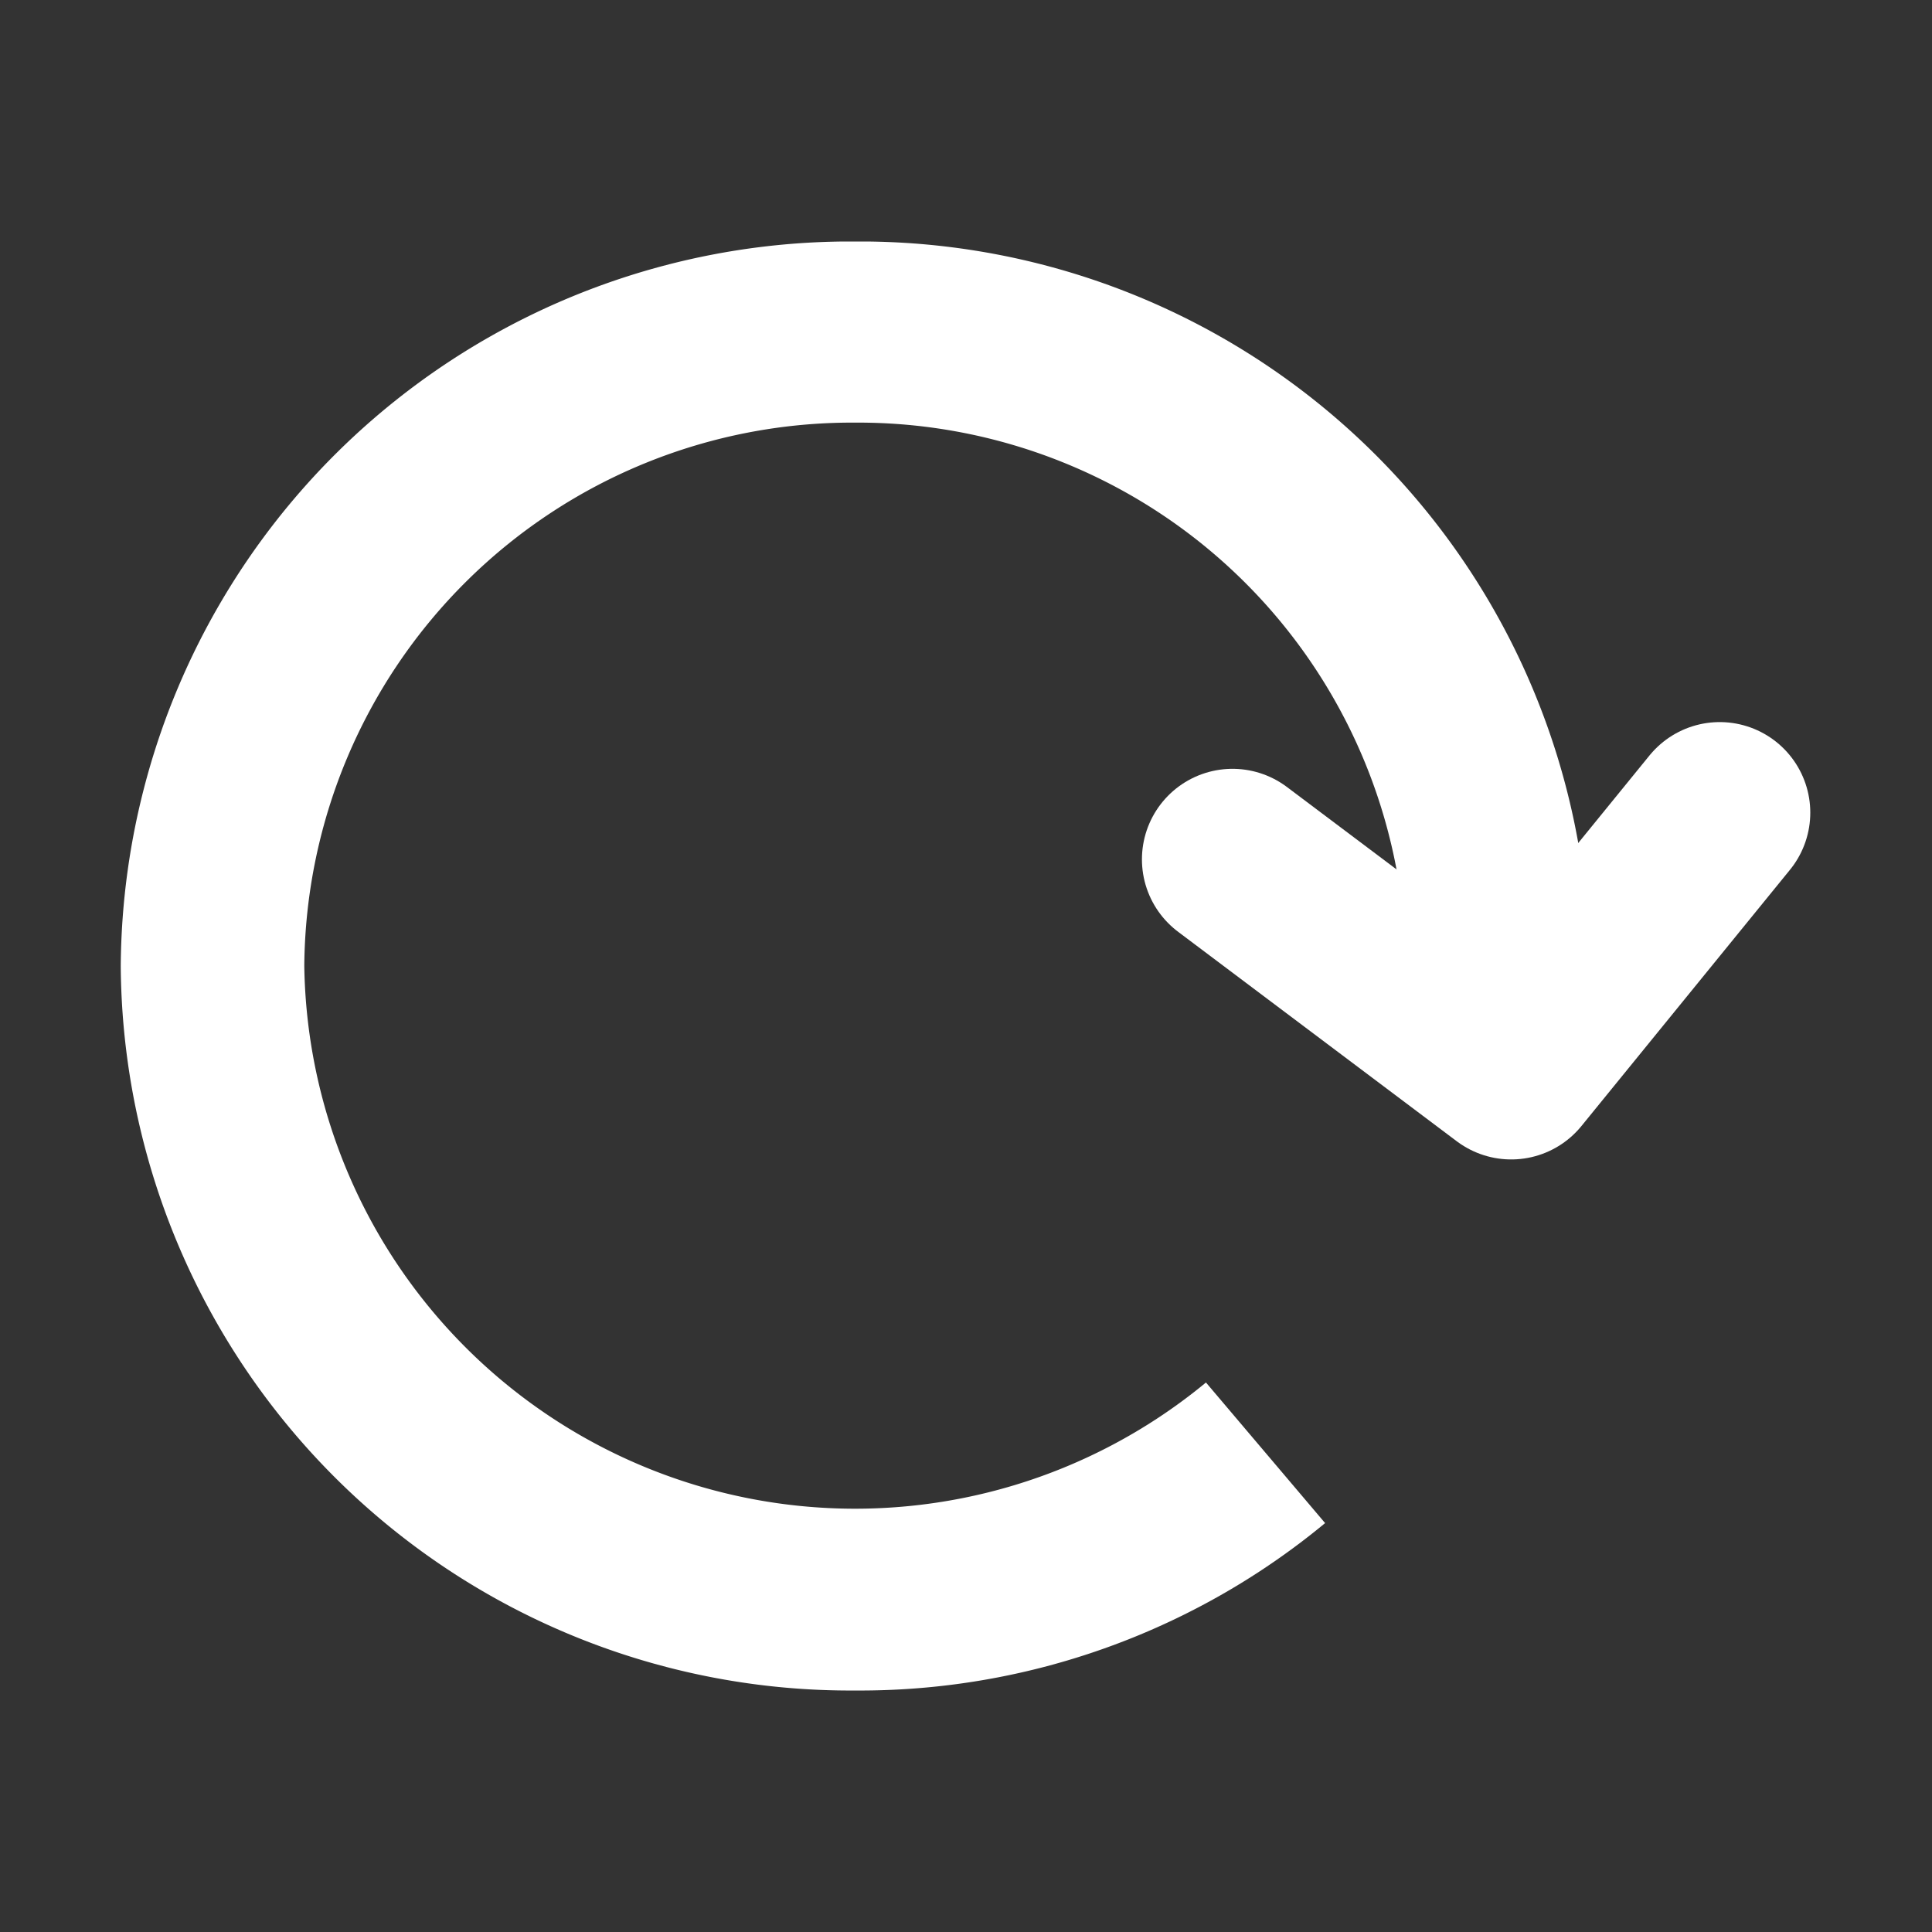 <svg xmlns="http://www.w3.org/2000/svg" width="16" height="16" viewBox="0 0 16 16">
    <rect x="0" y="0" width="16" height="16" fill="#333333" stroke="none"/>
    <defs>
        <clipPath id="1yf0f4kpja">
            <path data-name="사각형 274" style="fill:none" d="M0 0h14v12H0z"/>
        </clipPath>
        <clipPath id="pfddiu67db">
            <path data-name="패스 124" d="M0 0v12h11.149l-3.04-3.587L6.082 6l6.082 1V0z" style="fill:none"/>
        </clipPath>
    </defs>
    <path data-name="사각형 119" style="fill:none" d="M0 0h16v16H0z"/>
    <g data-name="그룹 204">
        <g data-name="그룹 201">
            <g data-name="그룹 200" style="clip-path:url(#1yf0f4kpja)" transform="translate(1 2)">
                <path data-name="패스 122" d="m9.1 5.117 2.308 1.735 1.727-2.122" transform="translate(.107)" style="stroke:#fff;stroke-linecap:round;stroke-linejoin:round;stroke-width:1.5px;fill:none"/>
            </g>
        </g>
        <g data-name="그룹 203">
            <g data-name="그룹 202" style="clip-path:url(#pfddiu67db)" transform="translate(1 2)">
                <path data-name="패스 123" d="M6.082 1.5A4.536 4.536 0 0 1 10.643 6 4.562 4.562 0 0 1 1.52 6a4.536 4.536 0 0 1 4.562-4.5m0-1.5A6.041 6.041 0 0 0 0 6a6.041 6.041 0 0 0 6.082 6 6.041 6.041 0 0 0 6.082-6 6.041 6.041 0 0 0-6.082-6" style="fill:#fff"/>
            </g>
        </g>
    </g>
</svg>
